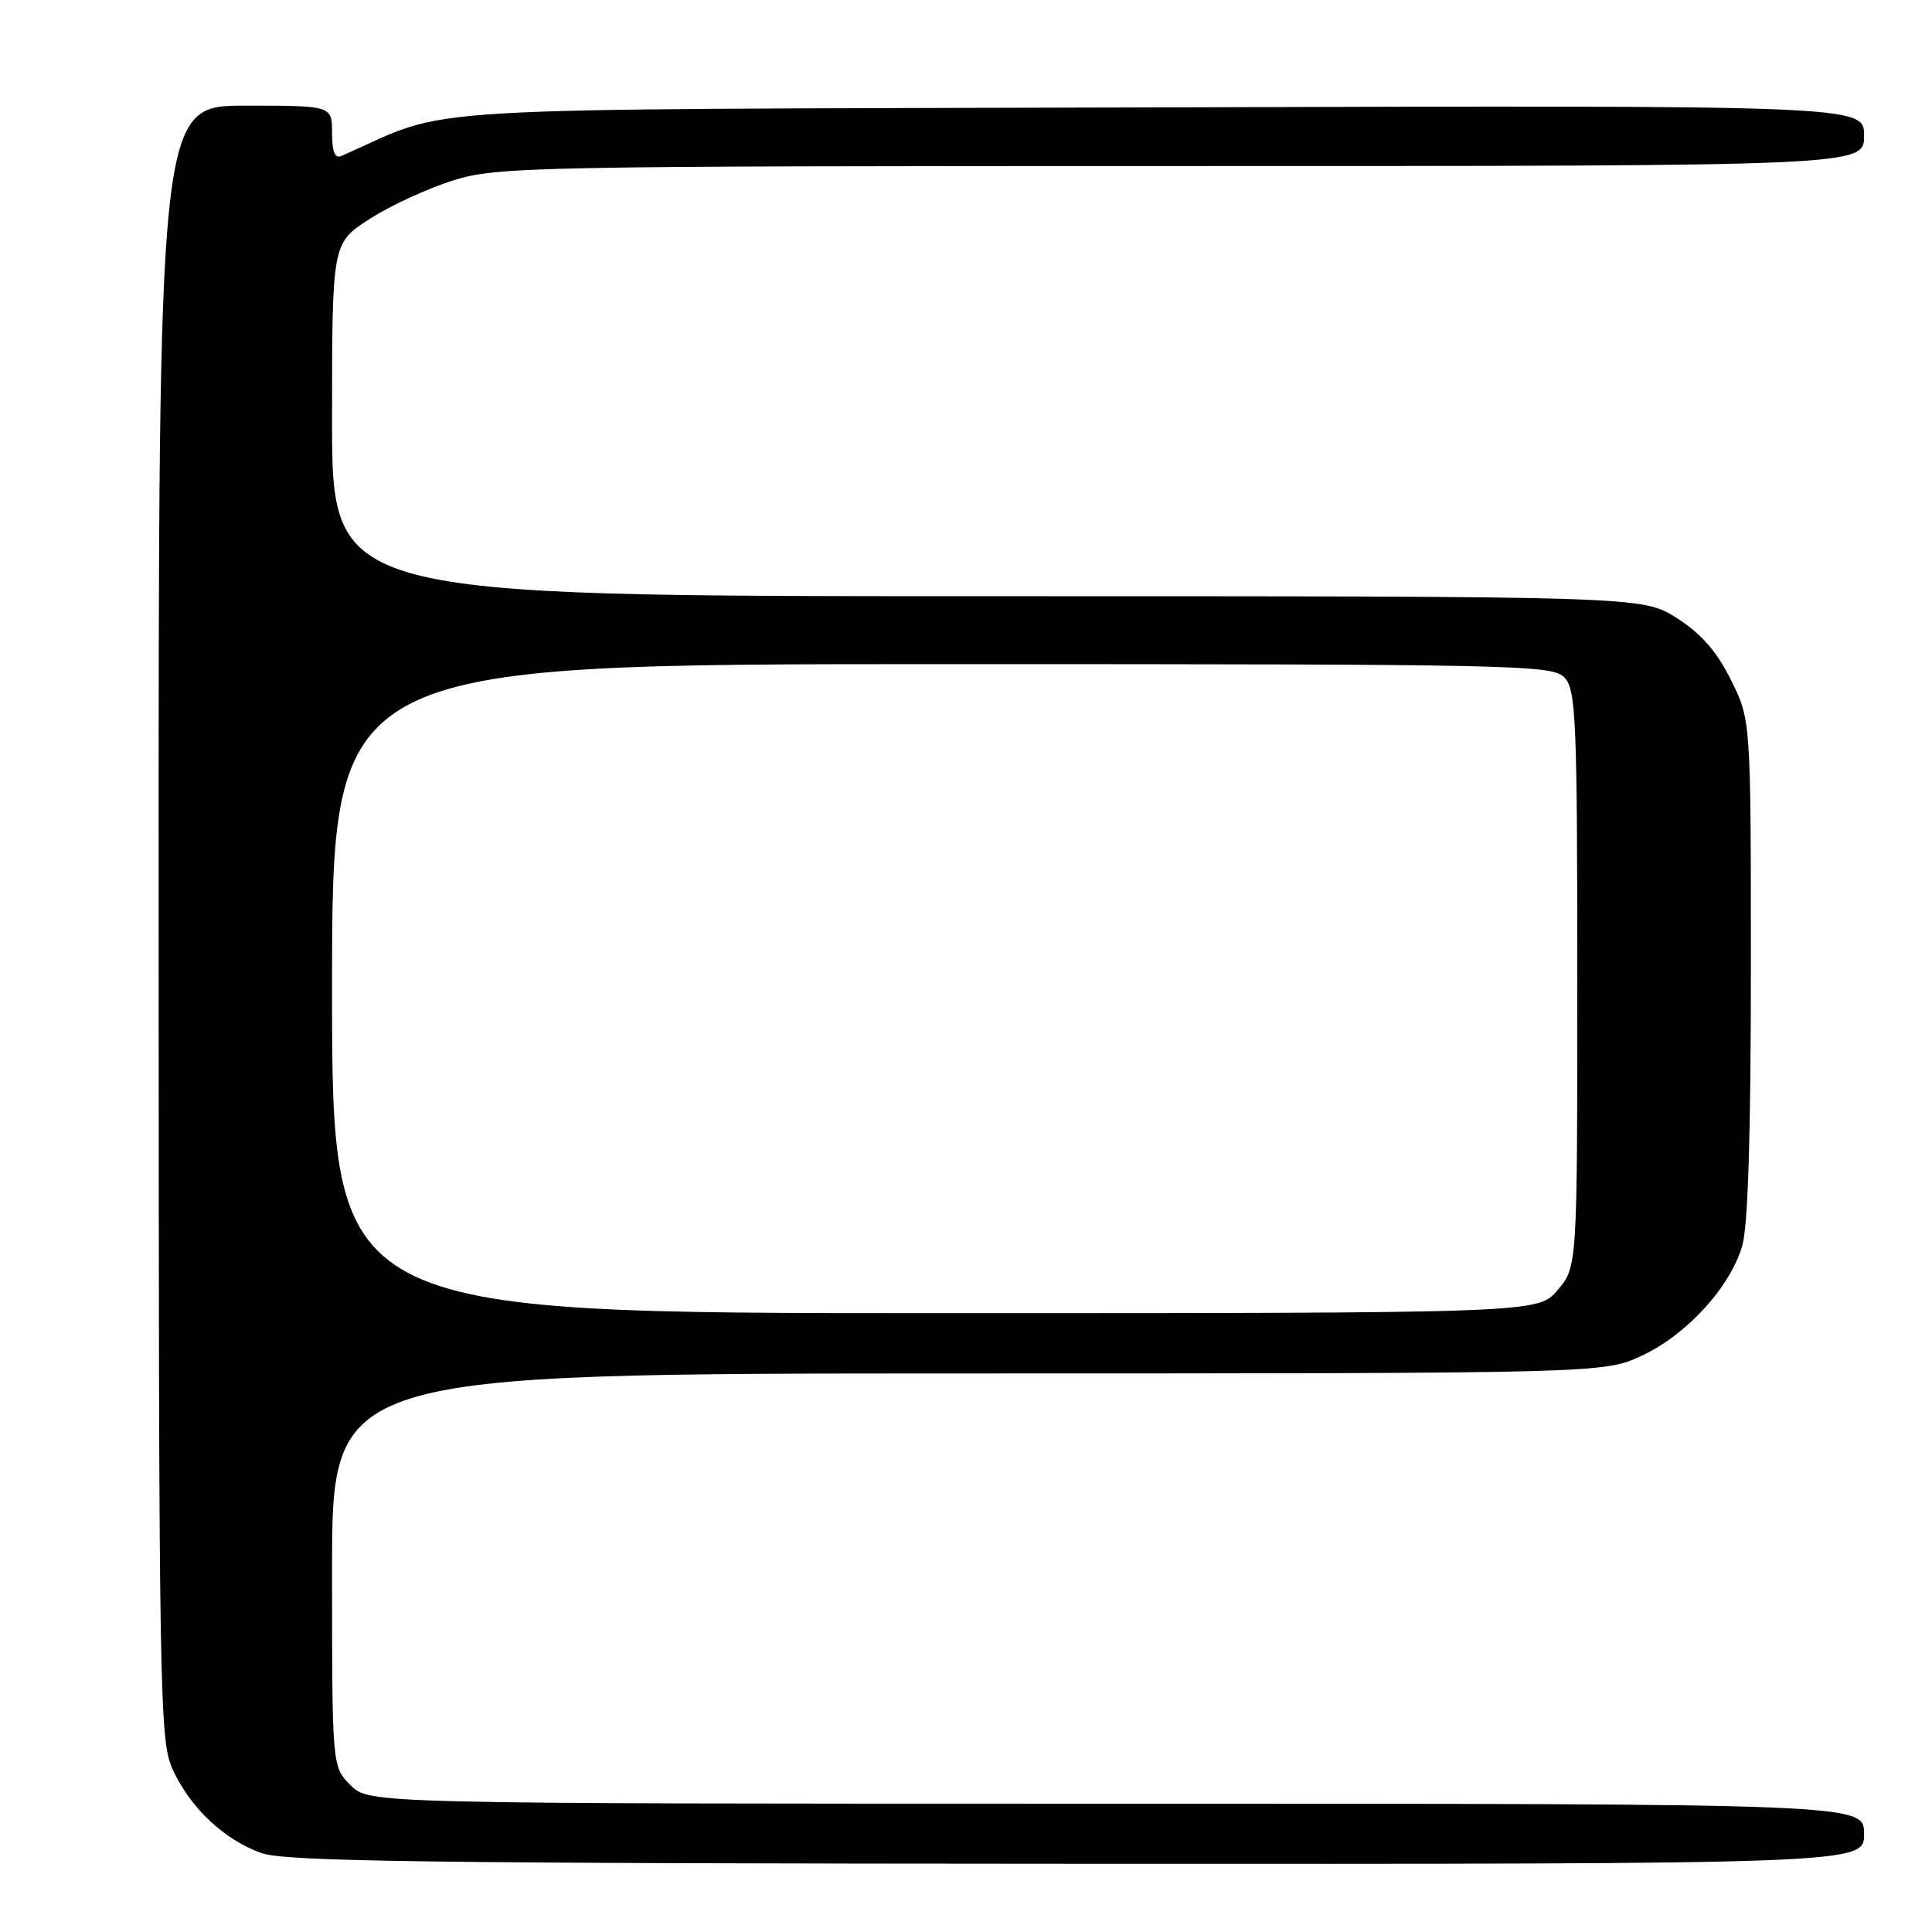 <?xml version="1.0" encoding="UTF-8" standalone="no"?>
<!DOCTYPE svg PUBLIC "-//W3C//DTD SVG 1.1//EN" "http://www.w3.org/Graphics/SVG/1.1/DTD/svg11.dtd" >
<svg xmlns="http://www.w3.org/2000/svg" xmlns:xlink="http://www.w3.org/1999/xlink" version="1.1" viewBox="0 0 256 256">
 <g >
 <path fill="currentColor"
d=" M 247.00 243.00 C 247.00 239.00 247.00 239.00 147.95 239.00 C 48.91 239.00 48.91 239.00 46.45 236.55 C 44.00 234.09 44.00 234.09 44.00 208.05 C 44.00 182.00 44.00 182.00 128.25 181.99 C 212.50 181.98 212.50 181.98 217.56 179.63 C 223.47 176.87 229.20 170.63 230.84 165.14 C 231.62 162.54 232.00 150.43 232.00 128.33 C 232.00 95.39 232.00 95.39 229.35 90.08 C 227.47 86.30 225.40 83.94 222.16 81.88 C 217.61 79.00 217.61 79.00 130.80 79.00 C 44.00 79.00 44.00 79.00 44.00 55.60 C 44.00 32.21 44.00 32.21 49.00 29.00 C 51.75 27.23 56.74 24.94 60.09 23.89 C 65.88 22.09 70.66 22.00 156.59 22.00 C 247.00 22.00 247.00 22.00 247.00 17.98 C 247.00 13.95 247.00 13.95 153.25 14.23 C 50.70 14.53 60.52 13.94 45.25 20.66 C 44.38 21.05 44.00 20.12 44.00 17.61 C 44.00 14.00 44.00 14.00 32.50 14.00 C 21.00 14.00 21.00 14.00 21.02 122.25 C 21.04 225.48 21.13 230.69 22.90 234.50 C 25.25 239.59 29.71 243.78 34.64 245.54 C 37.82 246.67 56.84 246.92 142.75 246.96 C 247.00 247.00 247.00 247.00 247.00 243.00 Z  M 44.00 131.00 C 44.00 88.00 44.00 88.00 124.85 88.00 C 201.90 88.00 205.77 88.09 207.35 89.83 C 208.82 91.46 209.00 95.71 209.00 129.75 C 209.00 167.85 209.00 167.85 206.41 170.92 C 203.82 174.00 203.82 174.00 123.91 174.00 C 44.00 174.00 44.00 174.00 44.00 131.00 Z "/>
</g>
</svg>